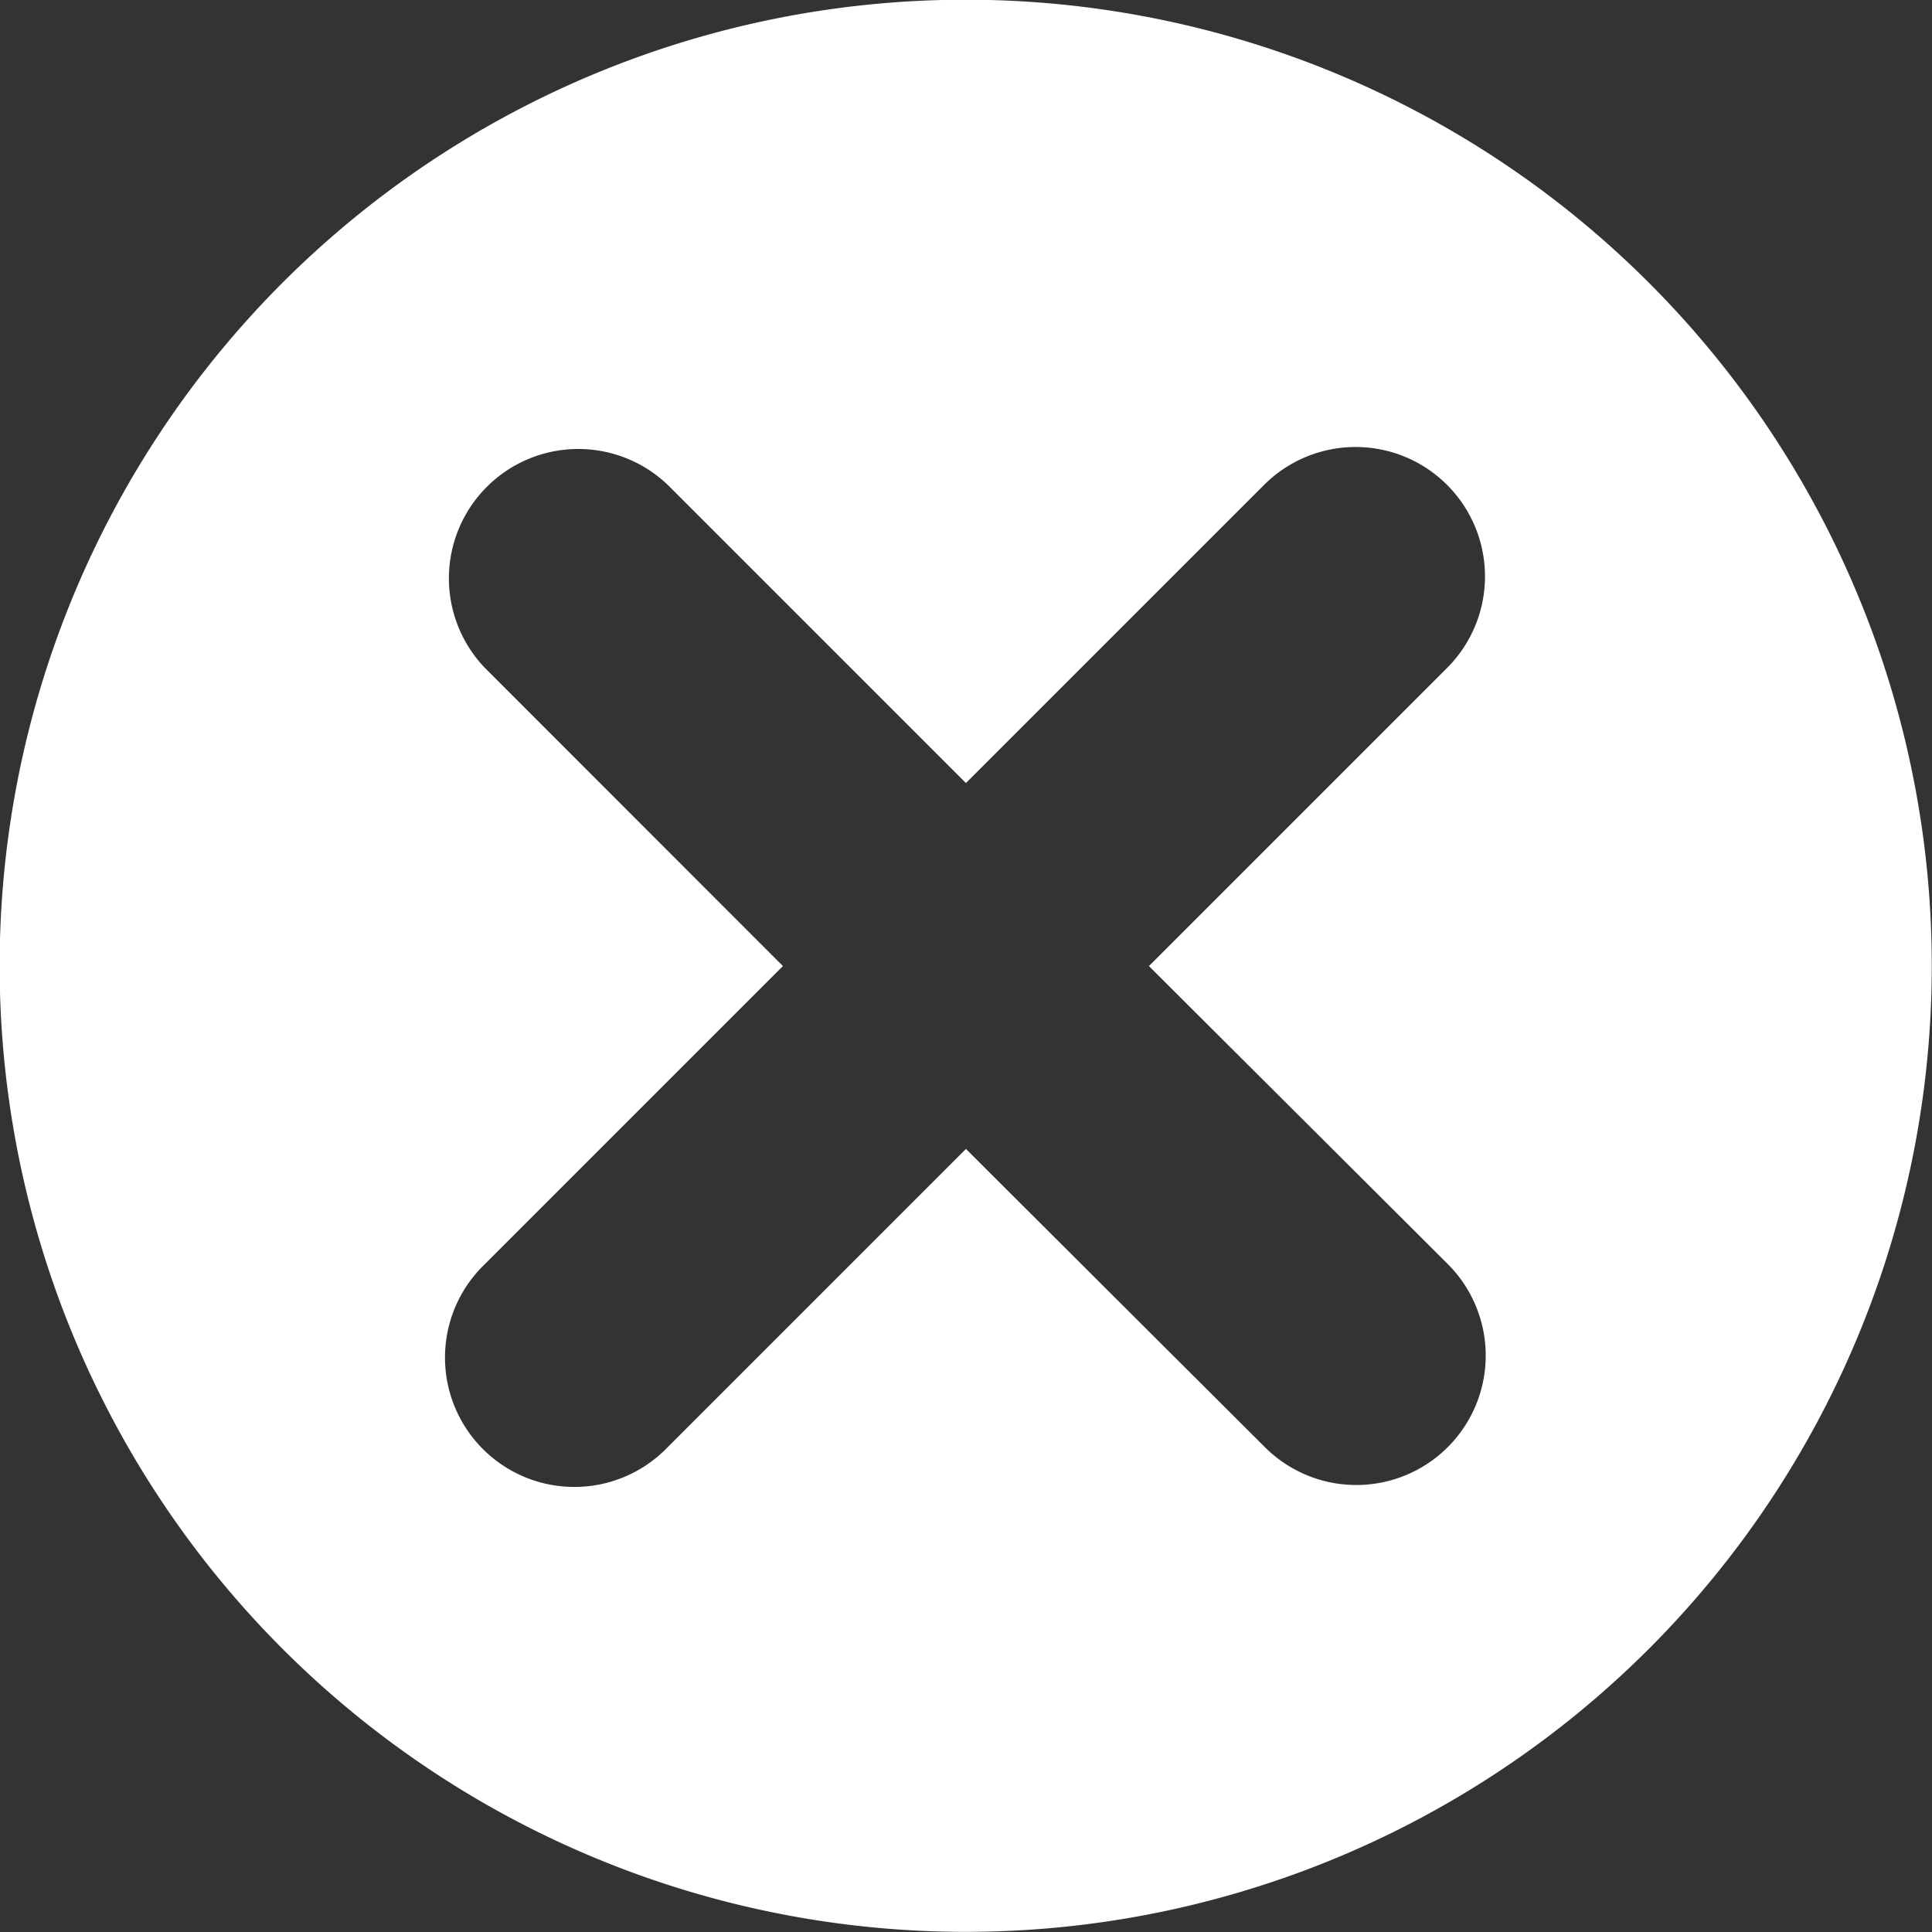 <svg id="Capa_1" data-name="Capa 1" xmlns="http://www.w3.org/2000/svg" width="13.439" height="13.439" viewBox="0 0 13.439 13.439">
  <rect x="0" y="0" width="13.439" height="13.439" fill="#333333" stroke="none"/>
  <defs>
    <style>
      .cls-1 {
        fill: #fff;
      }
    </style>
  </defs>
  <title>eliminar-meta</title>
  <path class="cls-1" d="M11.471,1.968a6.72,6.72,0,1,0,0,9.5A6.72,6.72,0,0,0,11.471,1.968Zm-1.4,6.825a.9.9,0,1,1-1.273,1.273L6.719,7.992,4.645,10.066A.9.9,0,1,1,3.373,8.793L5.446,6.72,3.373,4.646A.9.9,0,0,1,4.645,3.373L6.719,5.447,8.793,3.373a.9.9,0,1,1,1.273,1.273L7.992,6.72Z"/>
</svg>
